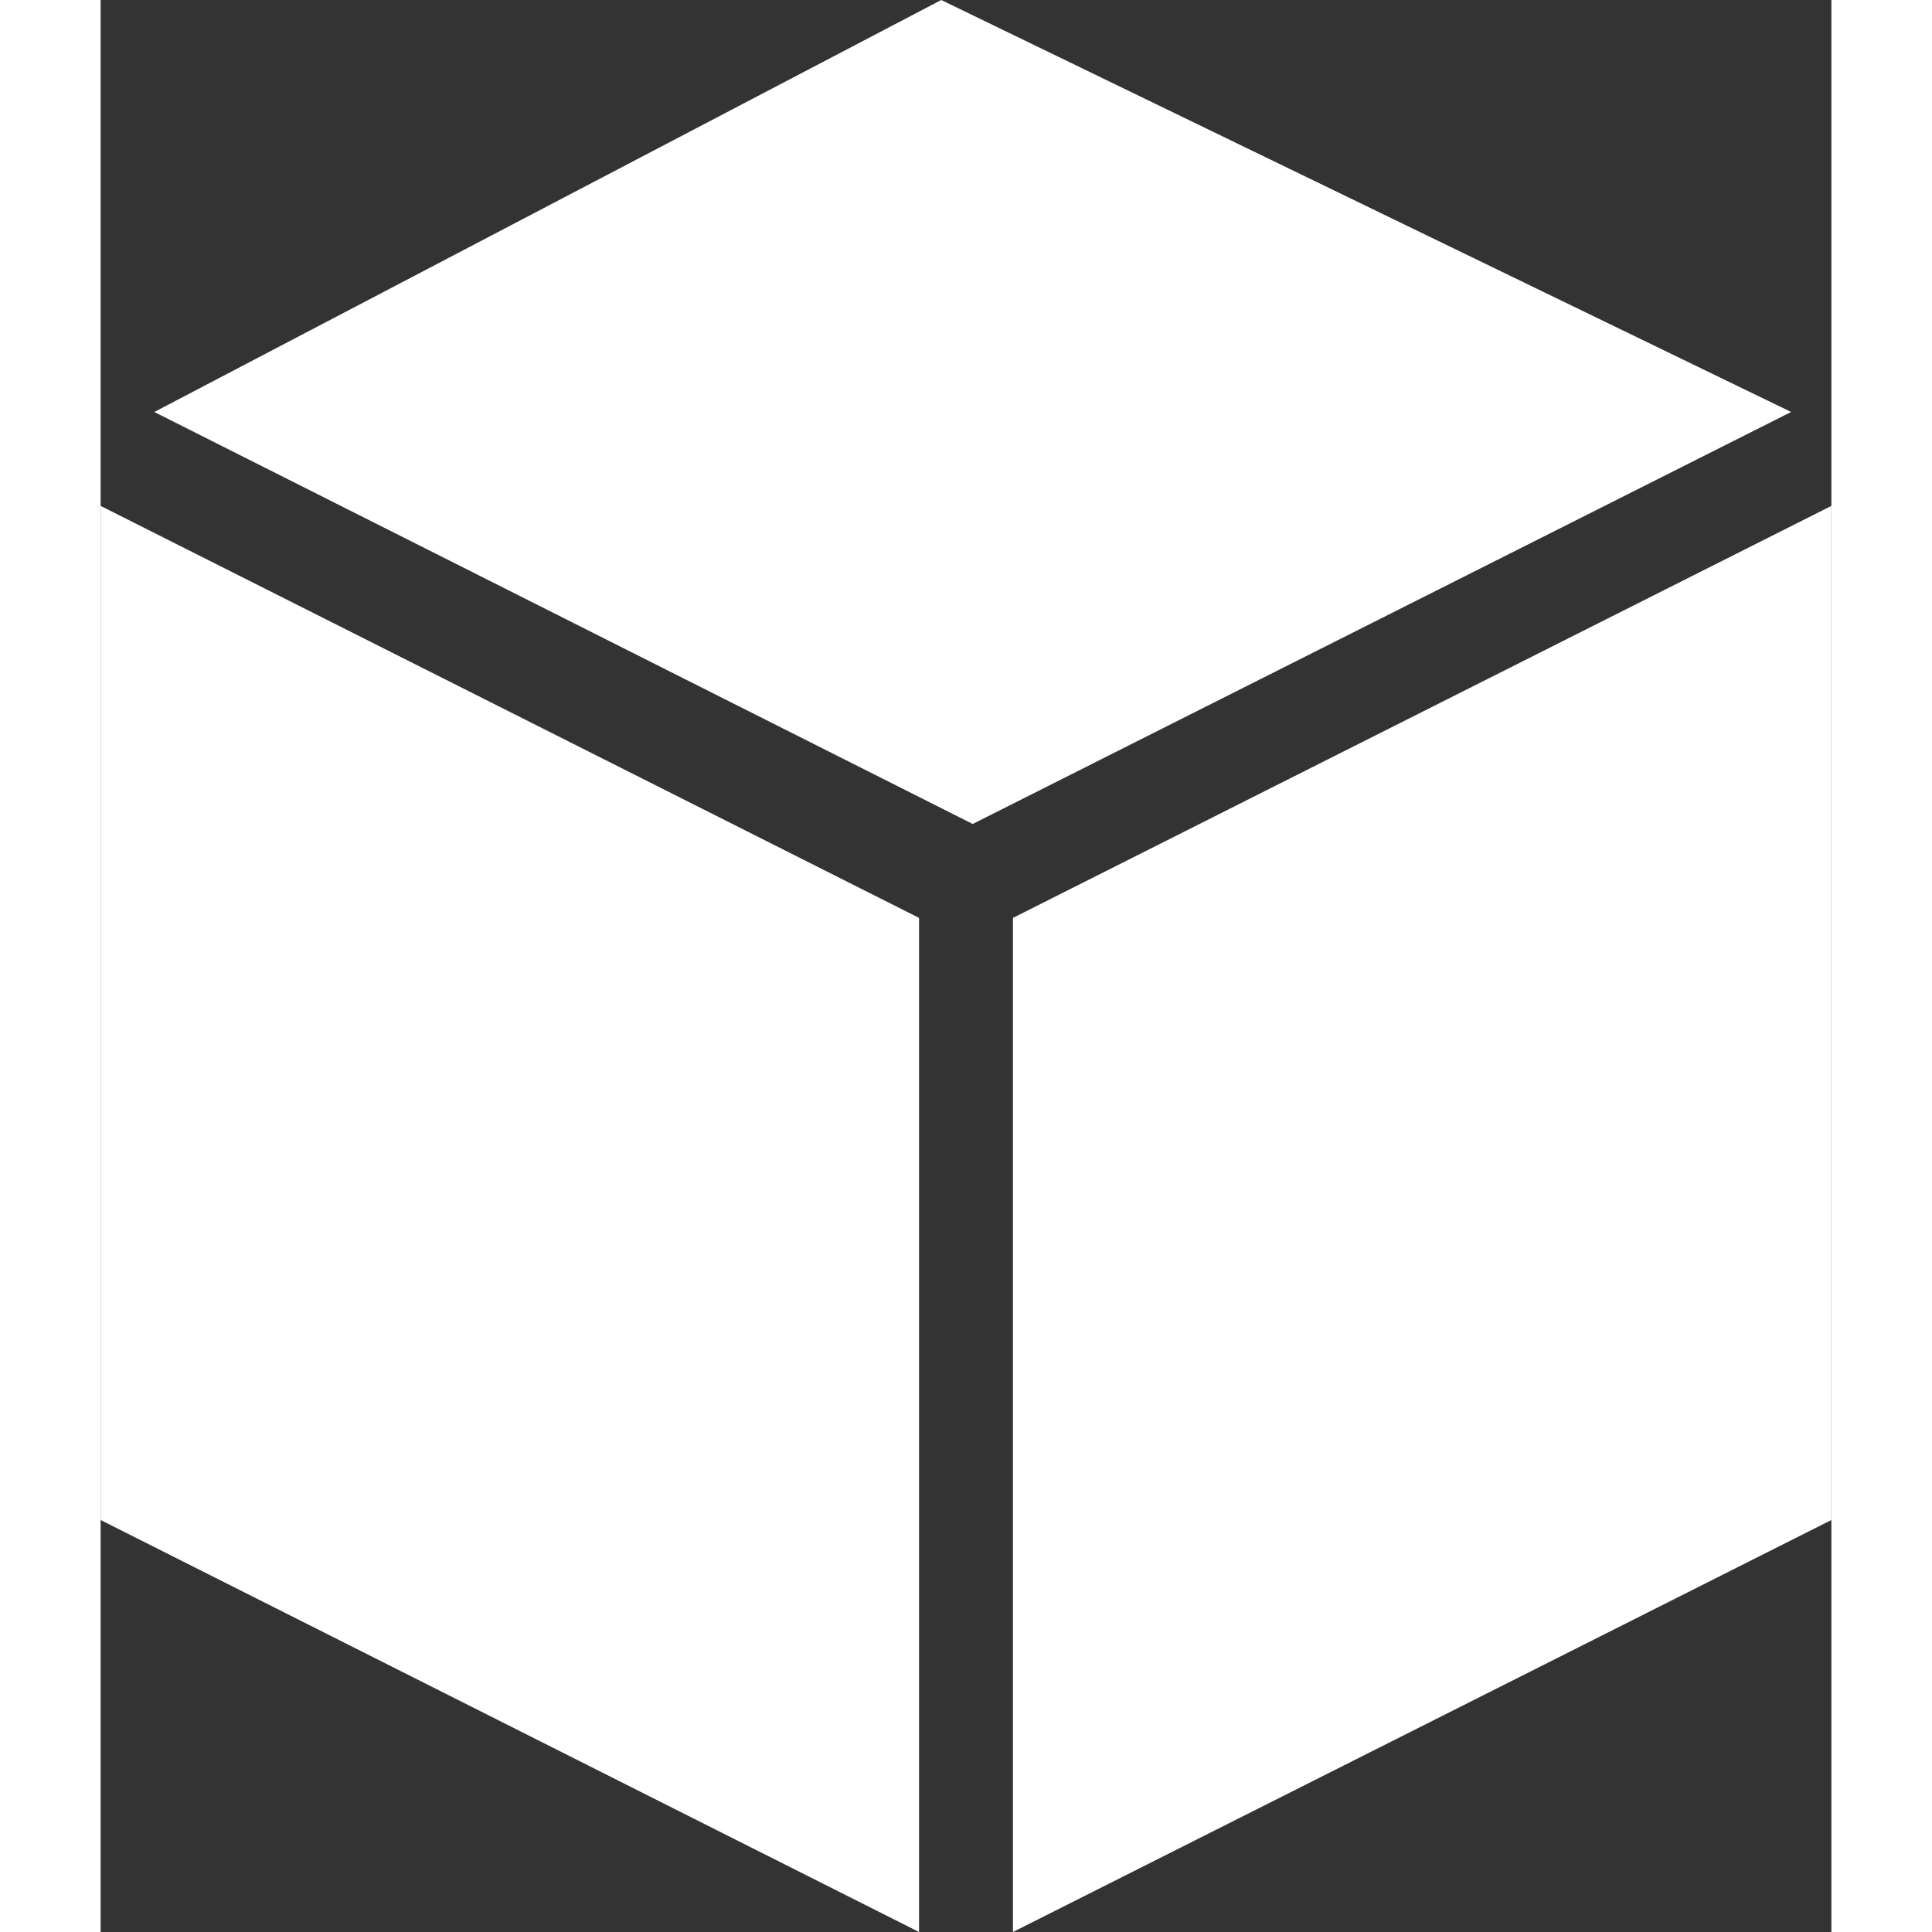 <svg width="100" height="100" viewBox="0 0 129 144" version="1.1" xmlns="http://www.w3.org/2000/svg" xmlns:xlink="http://www.w3.org/1999/xlink" xmlns:figma="http://www.figma.com/figma/ns">
    <rect x="0" y="0" width="129" height="144" fill="#333333" stroke="none"/>
    <title>Group</title>
    <desc>Created using Figma</desc>
    <g id="Canvas" transform="translate(348 400)" figma:type="canvas">
    <g id="Group" figma:type="frame">
    <g id="All" figma:type="frame">
    <g id="logo-left" figma:type="vector">
    <use xlink:href="#path0_fill" transform="translate(-348 -362.293)" fill="#FFFFFF"/>
    </g>
    <g id="logo-right" figma:type="vector">
    <use xlink:href="#path1_fill" transform="translate(-280 -362.293)" fill="#FFFFFF"/>
    </g>
    <g id="logo-top" figma:type="vector">
    <use xlink:href="#path2_fill" transform="translate(-344 -400)" fill="#FFFFFF"/>
    </g>
    </g>
    </g>
    </g>
    <defs>
        <path id="path0_fill" d="M 61 106.293L 0 75.586L 0 0L 61 30.707L 61 106.293Z"/>
        <path id="path1_fill" d="M 0 106.293L 61 75.586L 61 0L 0 30.707L 0 106.293Z"/>
        <path id="path2_fill" d="M 0 30.707L 58.654 0L 122 30.707L 61 61.414L 0 30.707Z"/>
    </defs>
</svg>
